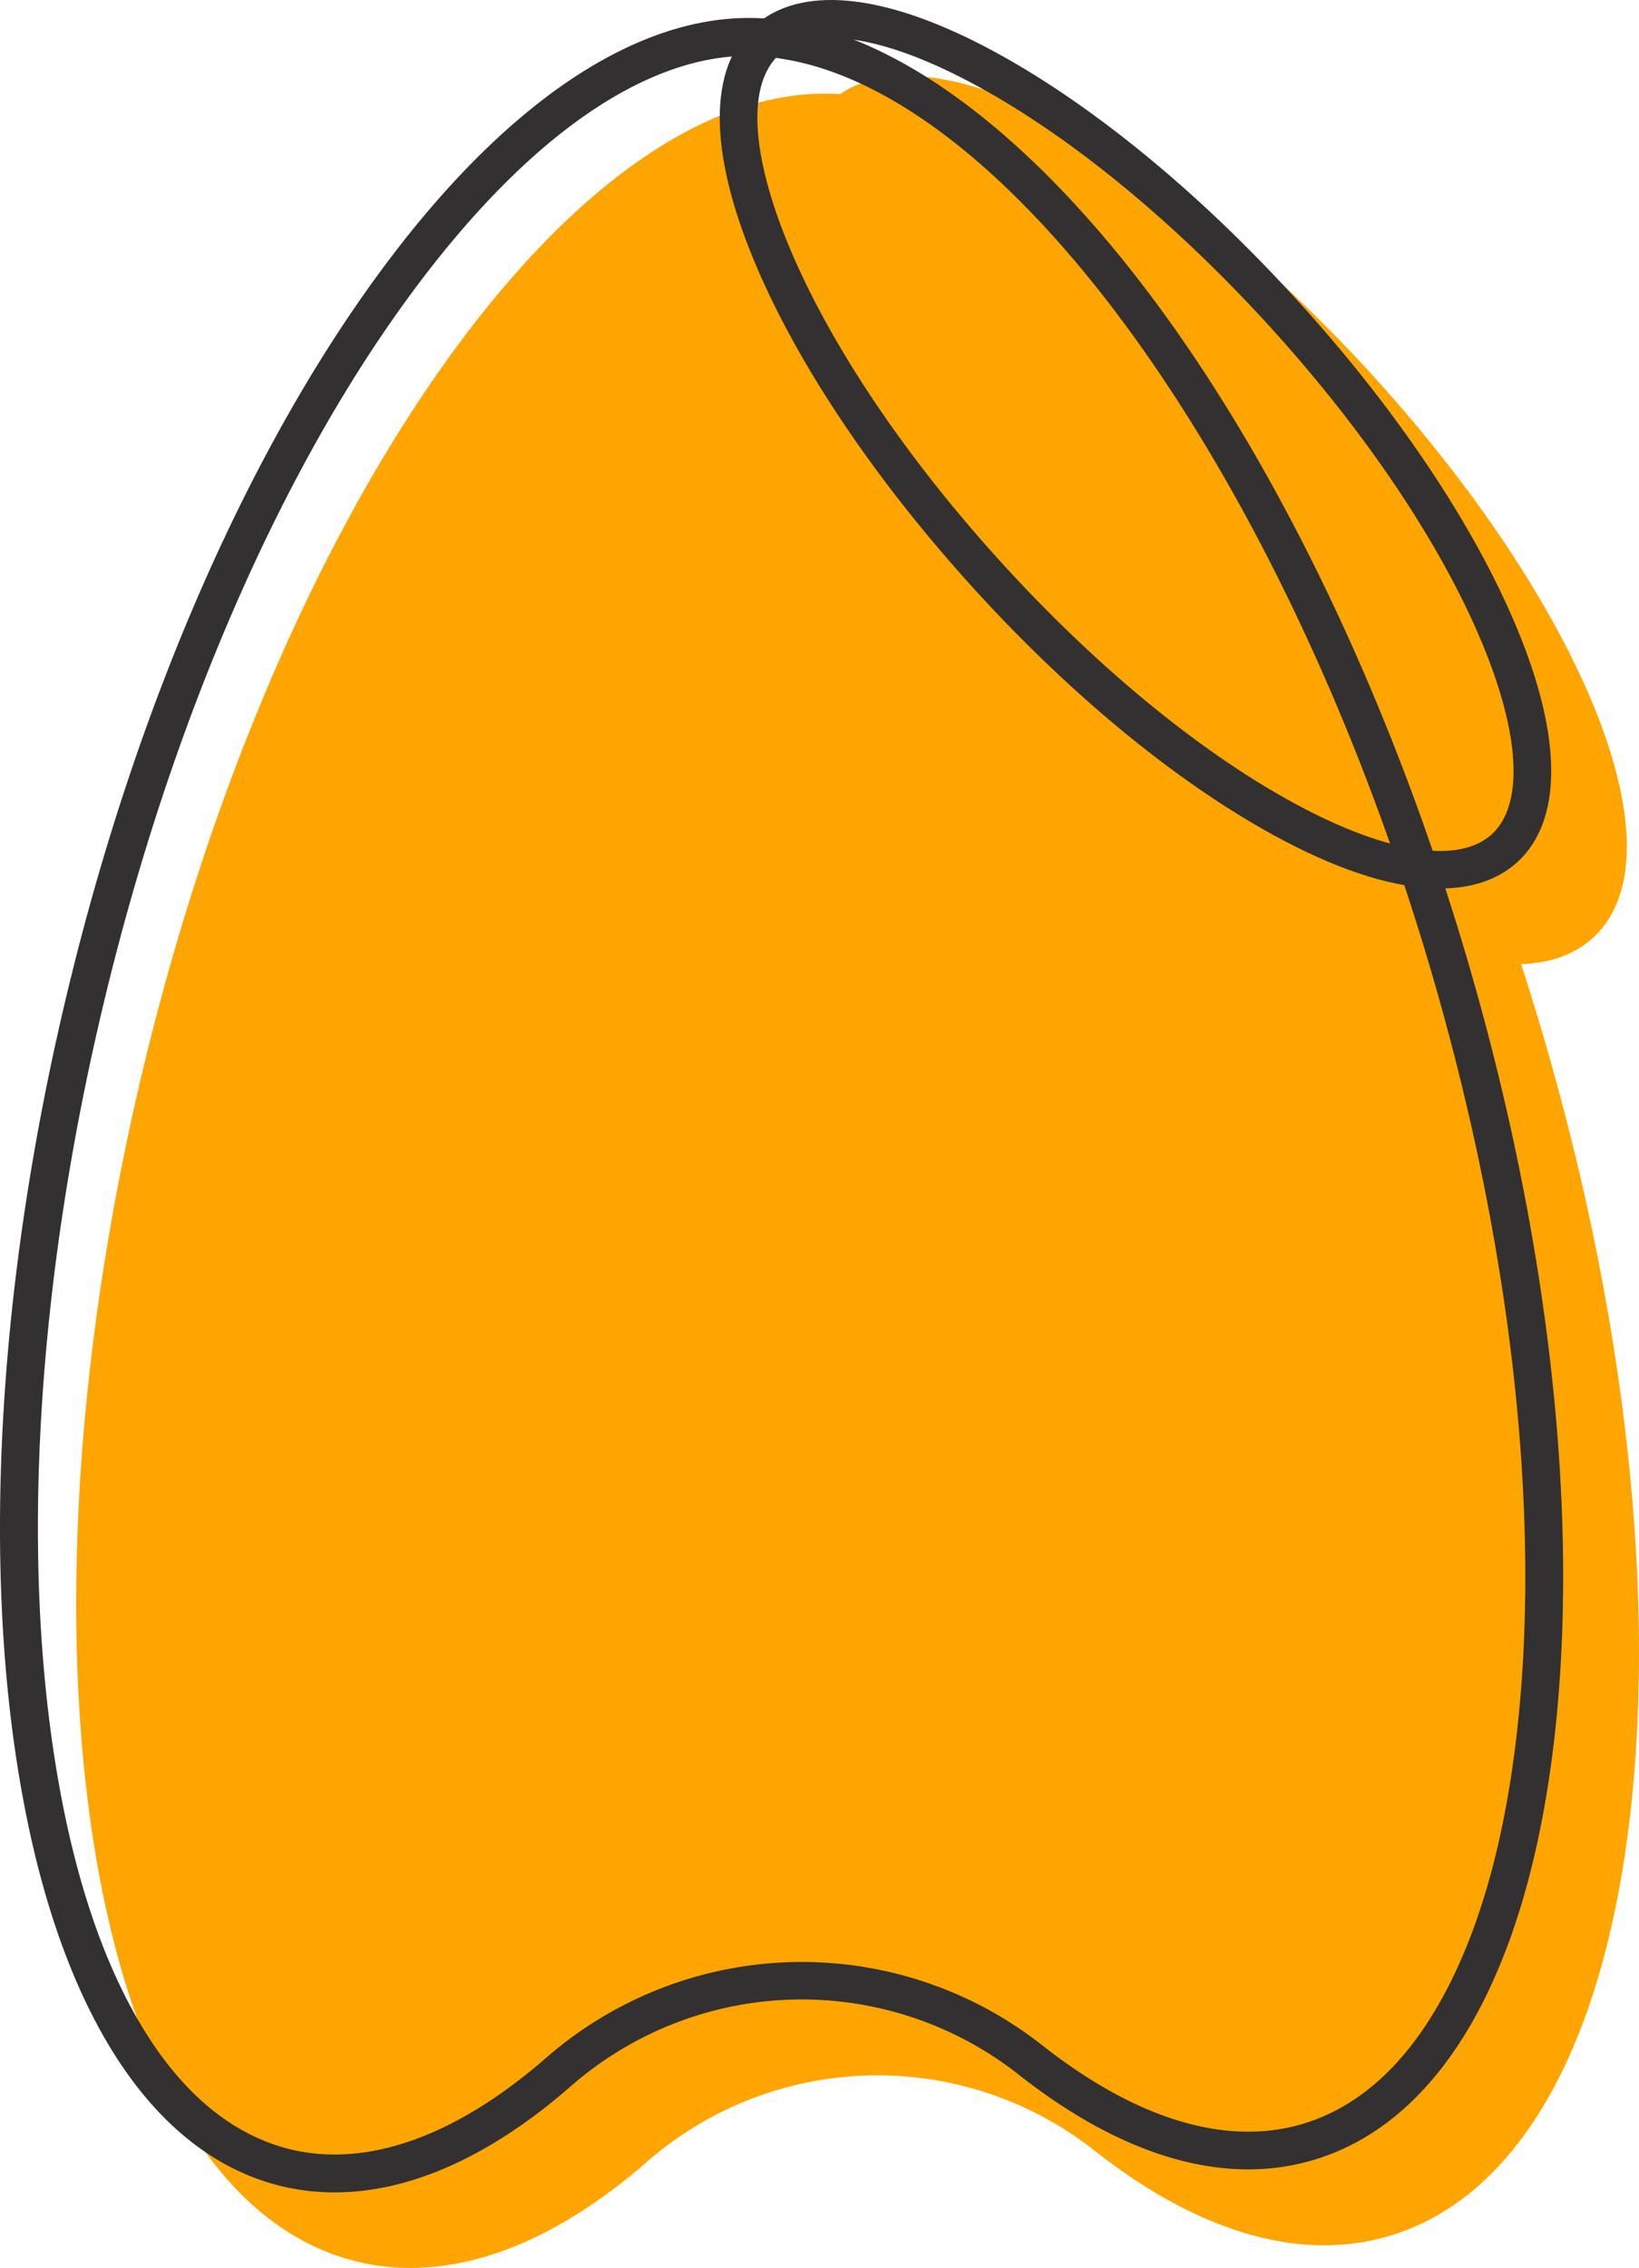<svg xmlns="http://www.w3.org/2000/svg" viewBox="-0.009 -0.038 268.09 370.809" style=""><g><g data-name="Layer 2"><g data-name="Vector_355117128"><path d="M252.2 168.59q-1.63-5.53-3.41-11c4.79-.15 8.77-1.56 11.75-4.28 7.4-6.78 7.39-20.35 0-38.23-7-16.91-19.91-36.08-36.26-54-16.36-17.89-34.3-32.43-50.51-40.94-15.92-8.36-28.71-10-36.38-4.79-19.93-1.29-42 13.22-62.79 41.41-21.85 29.68-40 71.44-51.11 117.58-11.27 46.81-14 92.75-7.78 129.35 6.41 37.51 21.62 61 42.83 66.08a36.83 36.83 0 0 0 8.66 1c12.3 0 25.5-5.91 38.66-17.39a57.37 57.37 0 0 1 73.14-1.81c17 13.41 33.69 18.25 48.14 14 20.92-6.18 34.92-30.39 39.41-68.17 4.38-36.9-.71-82.64-14.35-128.81z" fill="#fea501"></path><path d="M54.76 358.42a37 37 0 0 1-8.66-1c-21.2-5.1-36.41-28.57-42.82-66.07C-3 254.72-.22 208.78 11.05 162c11.11-46.17 29.26-87.93 51.12-117.61C84.48 14.08 108.36-.42 129.4 3.54c19.43 3.27 41.14 20.29 61.13 47.91S228 116.28 239.81 156.2c13.63 46.17 18.72 91.91 14.33 128.79-4.49 37.78-18.49 62-39.4 68.16-14.46 4.27-31.1-.56-48.14-14A57.39 57.39 0 0 0 93.43 341c-13.17 11.52-26.37 17.42-38.67 17.42zM122.43 9.09c-17.2 0-36.59 13.6-55.27 39-21.38 29-39.16 70-50.08 115.36-11.08 46-13.81 91-7.69 126.85 2.94 17.21 7.76 31.28 14.32 41.83s14.59 17 23.84 19.27c12.61 3 27.06-2.16 41.8-15a63.6 63.6 0 0 1 81.08-2.06c15.39 12.12 30.1 16.58 42.55 12.91 9.13-2.7 16.81-9.58 22.83-20.46s10.12-25.16 12.18-42.5c4.29-36.06-.73-80.92-14.13-126.3C210.35 78.33 166 16 128.35 9.65h-.07a30.76 30.76 0 0 0-5.85-.56z" fill="#323031"></path><path d="M235.55 145.23c-7 0-15.64-2.61-25.48-7.78-16.22-8.51-34.15-23-50.51-40.94s-29.23-37.05-36.26-54c-7.43-17.89-7.45-31.46 0-38.23s20.93-5.55 38.07 3.45c16.22 8.52 34.15 23.06 50.51 41 16.36 17.89 29.23 37.05 36.26 54 7.43 17.88 7.45 31.46 0 38.23-3.14 2.83-7.42 4.27-12.59 4.27zM135.9 6.16c-3.59 0-6.46.9-8.46 2.73-5.26 4.81-4.68 16.21 1.58 31.28 6.76 16.26 19.23 34.78 35.12 52.16S197.35 123.78 213 132c14.45 7.59 25.75 9.18 31 4.37s4.68-16.2-1.58-31.27c-6.76-16.26-19.23-34.79-35.11-52.16s-33.22-31.45-48.82-39.64c-8.99-4.74-16.74-7.14-22.59-7.14z" fill="#323031"></path></g></g></g></svg>